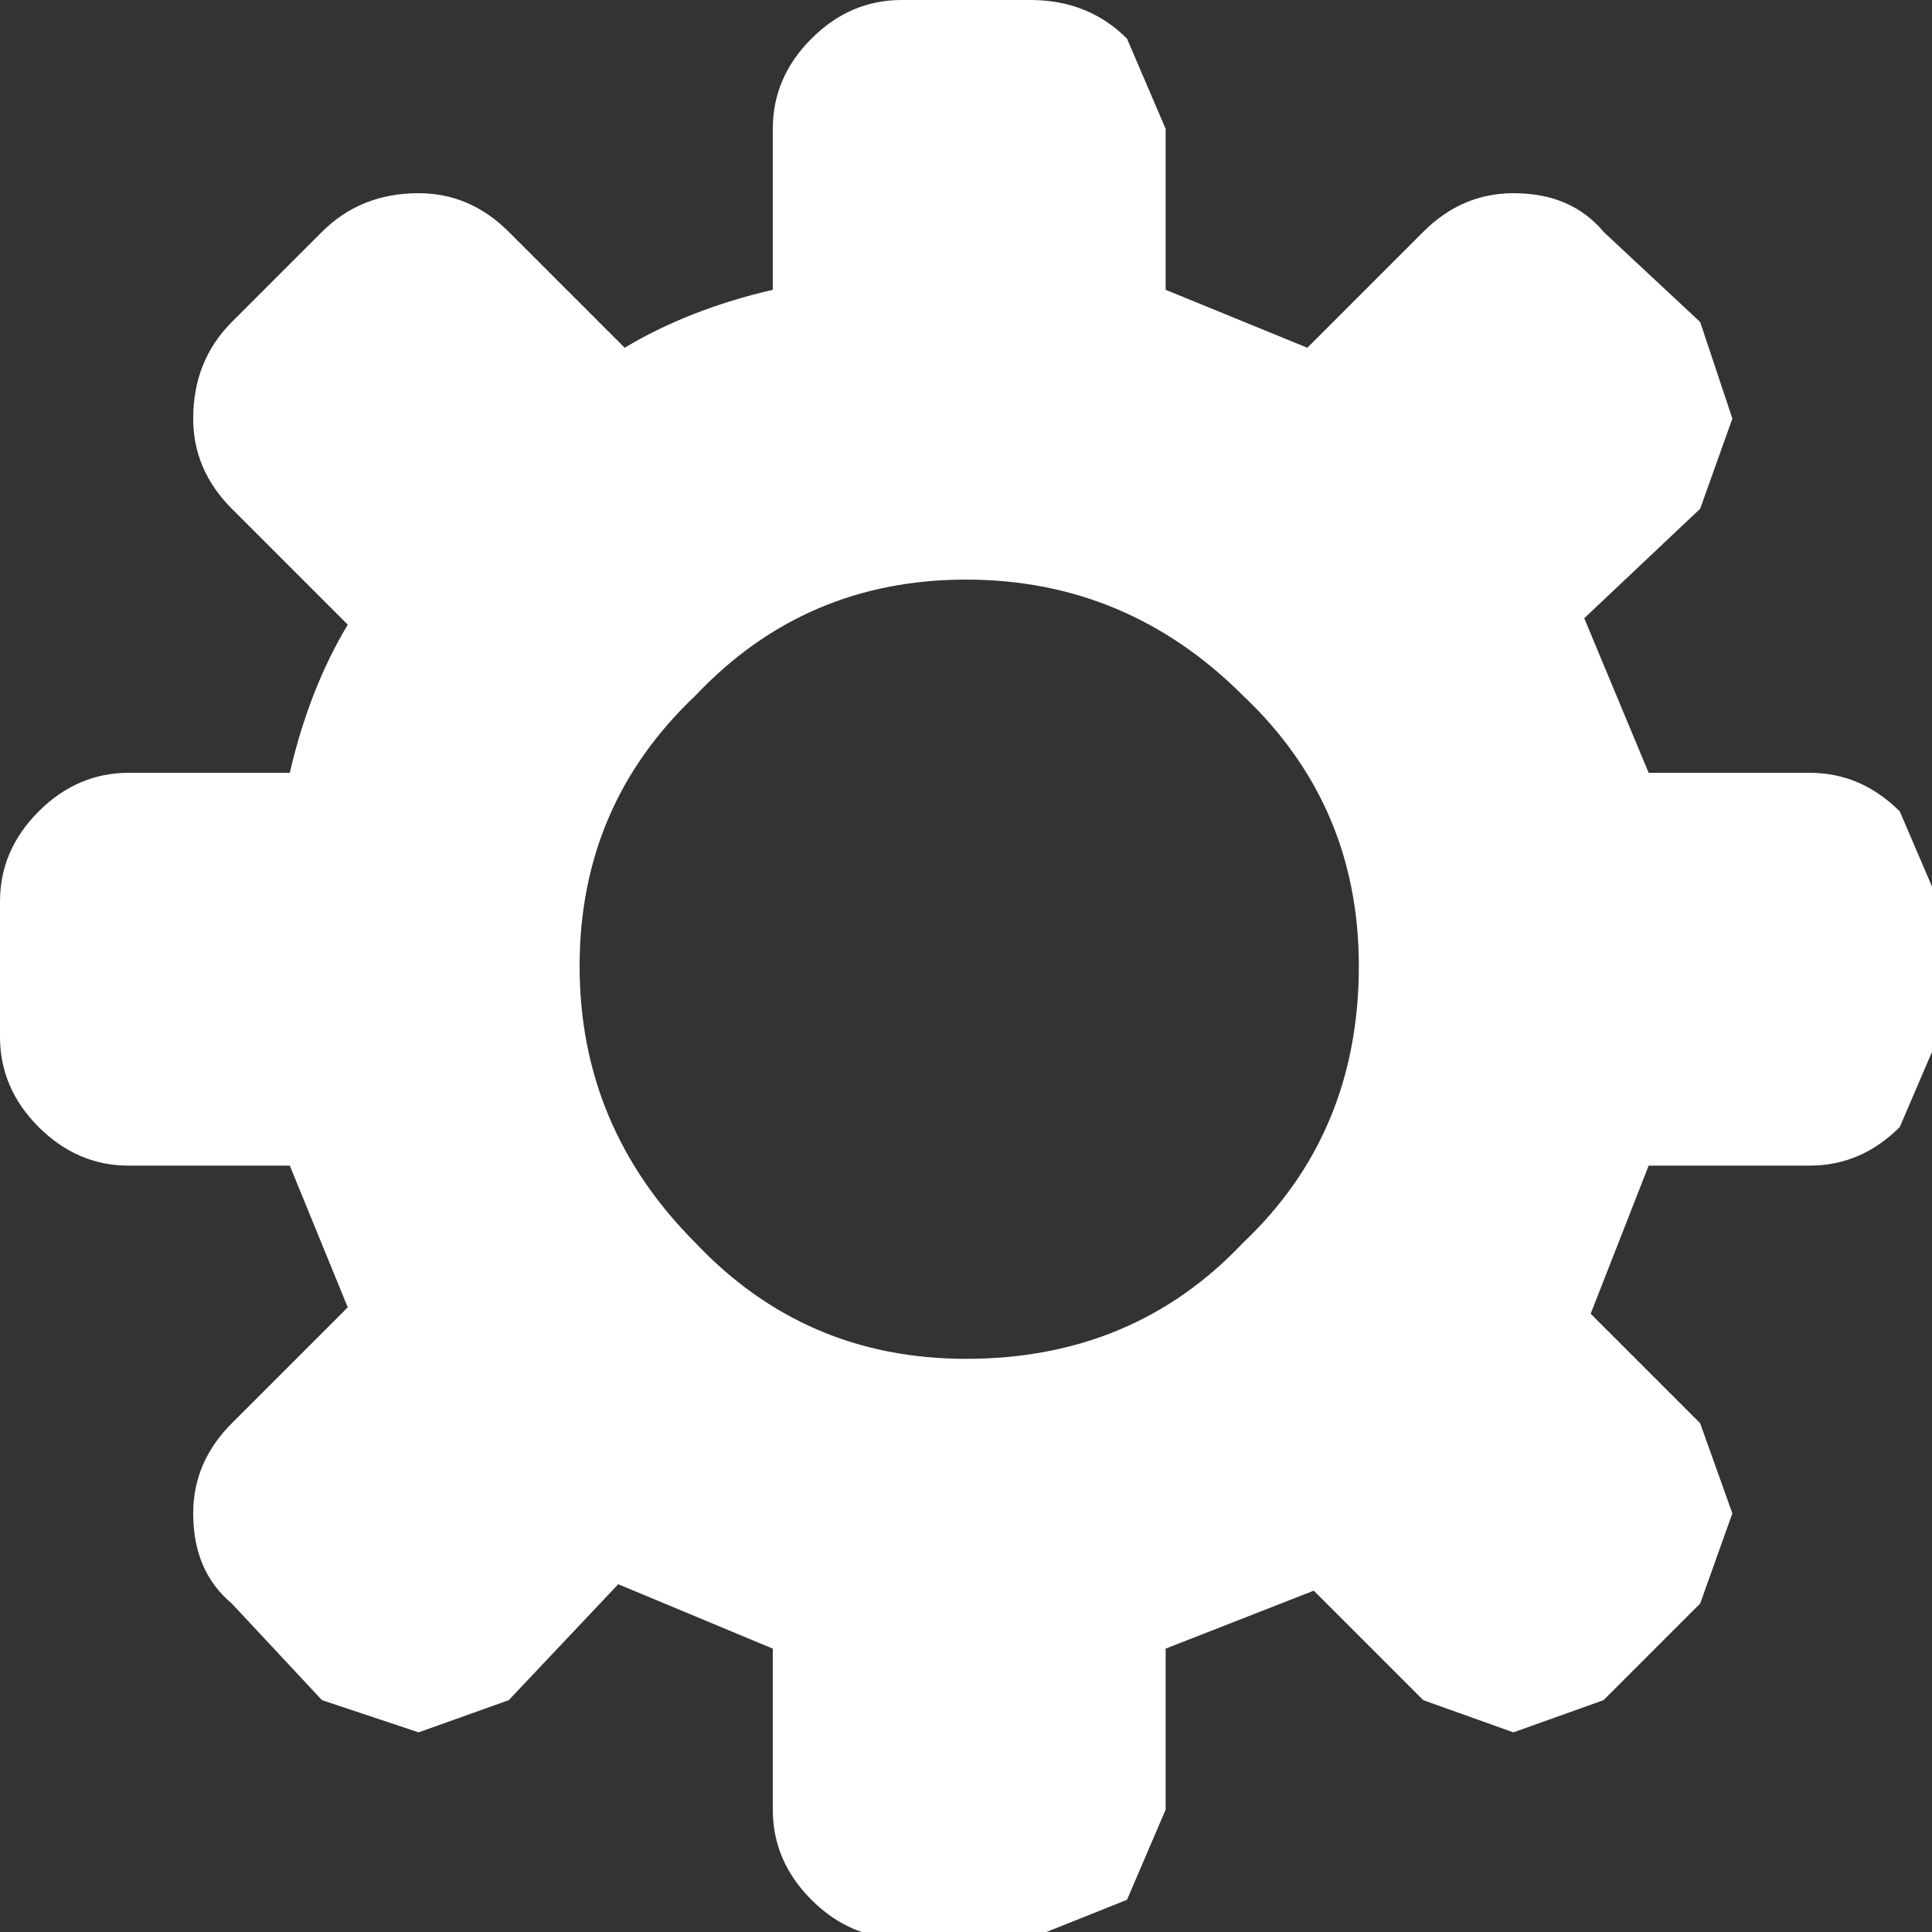 <svg xmlns="http://www.w3.org/2000/svg" width="15" height="15" viewBox="0 0 15 15">
	<rect x="0" y="0" width="15" height="15" fill="#333333" stroke="none"/>
	<g>
		<path d="M11.05,1.8Q11.35 1.5 11.75 1.5Q12.2 1.5 12.45 1.8L13.2 2.5L13.45 3.25L13.2 3.95L12.3 4.8L12.8 6L14.05 6Q14.45 6 14.75 6.3L15.05 7L15.05 8.05L14.75 8.75Q14.45 9.05 14.05 9.05L12.8 9.05L12.35 10.2L13.2 11.05L13.45 11.75L13.2 12.45L12.45 13.2L11.75 13.45L11.05 13.2L10.2 12.35L9.05 12.8L9.05 14.05L8.75 14.75L8 15.05L7 15.05Q6.6 15.05 6.3 14.75Q6 14.45 6 14.05L6 12.8L4.8 12.3L3.95 13.2L3.25 13.45L2.5 13.2L1.8 12.45Q1.5 12.2 1.5 11.75Q1.5 11.35 1.8 11.05L2.7 10.15L2.25 9.05L1 9.05Q0.6 9.05 0.3 8.75Q0 8.45 0 8.05L0 7Q0 6.6 0.3 6.3Q0.6 6 1 6L2.25 6Q2.4 5.35 2.7 4.85L1.8 3.95Q1.5 3.65 1.5 3.25Q1.5 2.8 1.8 2.5L2.5 1.8Q2.8 1.5 3.25 1.5Q3.65 1.5 3.95 1.8L4.85 2.7Q5.35 2.4 6 2.25L6 1Q6 0.6 6.3 0.3Q6.6 0 7 0L8 0Q8.45 0 8.75 0.3L9.05 1L9.05 2.25L10.15 2.7L11.05 1.8M5.4,5.4Q4.5 6.25 4.5 7.5Q4.5 8.75 5.4 9.65Q6.25 10.55 7.5 10.55Q8.8 10.55 9.65 9.65Q10.55 8.8 10.55 7.5Q10.55 6.25 9.65 5.4Q8.75 4.5 7.5 4.5Q6.25 4.5 5.4 5.4" fill-opacity="1" fill="white"></path>
	</g>
</svg>
